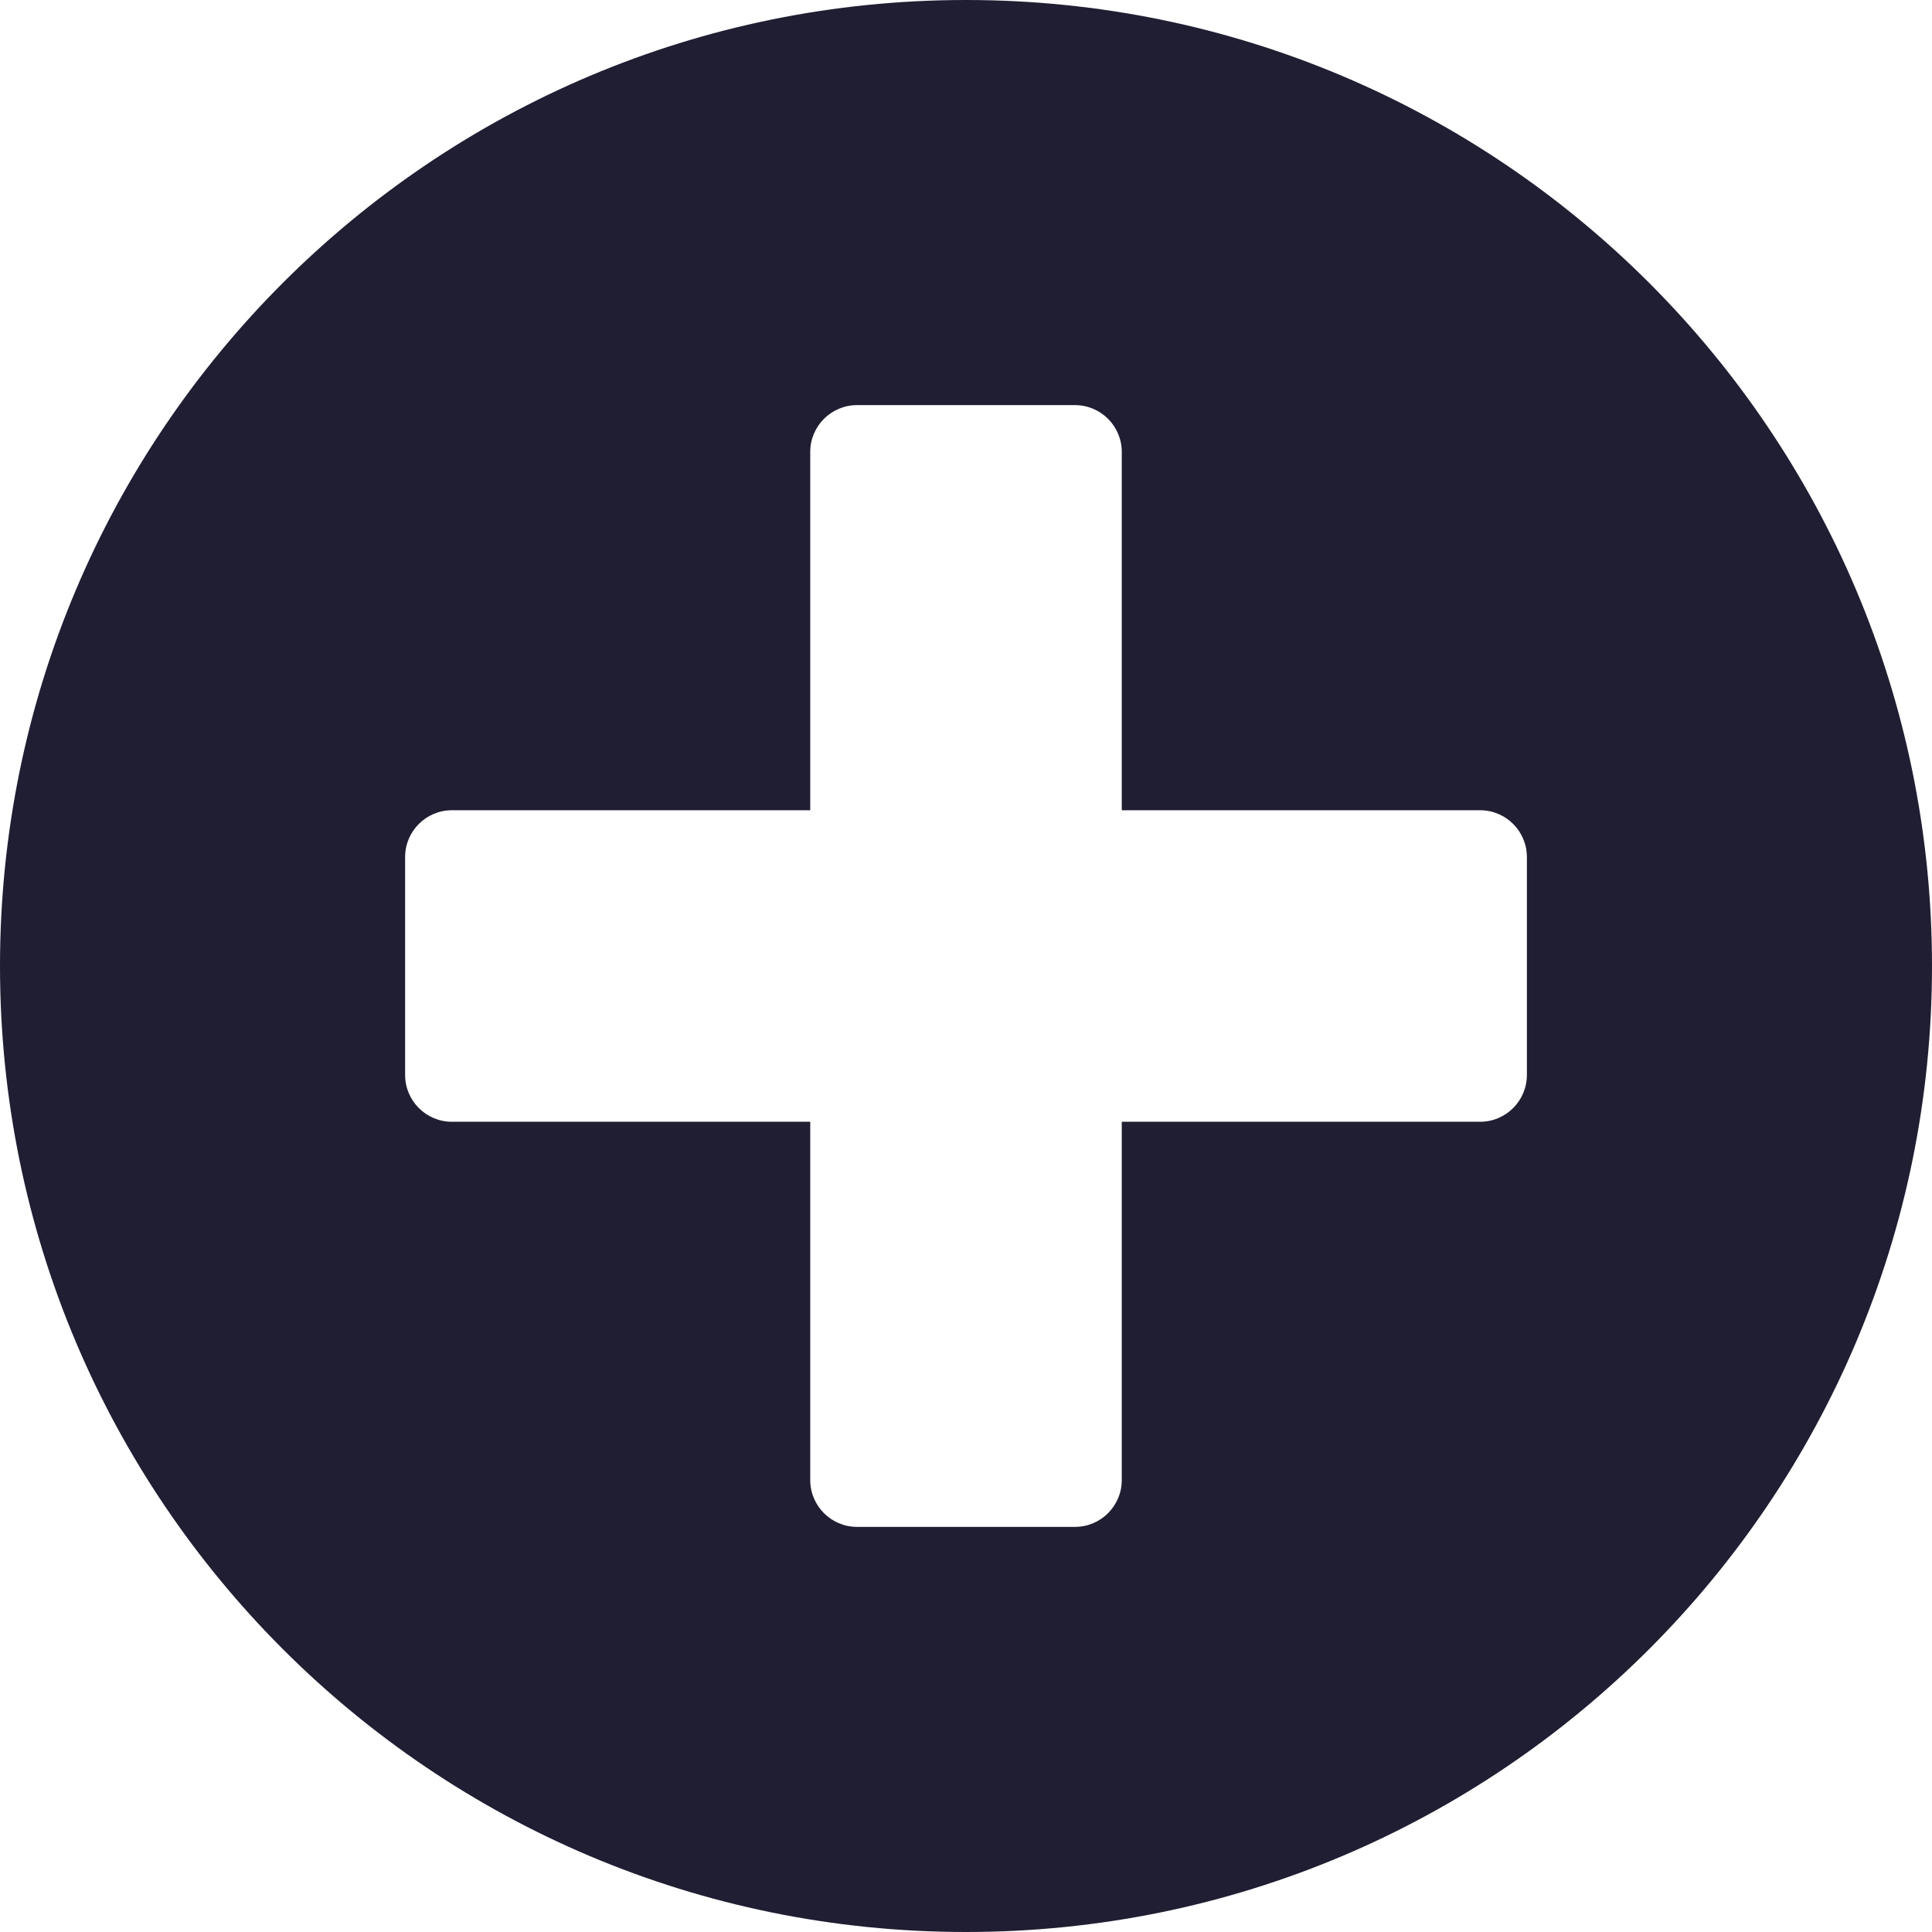 <svg xmlns="http://www.w3.org/2000/svg" width="16" height="16" viewBox="0 0 16 16">
    <g fill="none" fill-rule="evenodd">
        <g fill="#1F1E33" fill-rule="nonzero">
            <g>
                <path d="M8 0C3.58 0 0 3.58 0 8s3.58 8 8 8 8-3.58 8-8-3.58-8-8-8zm4.645 8.903c0 .213-.174.387-.387.387H9.29v2.968c0 .213-.174.387-.387.387H7.097c-.213 0-.387-.174-.387-.387V9.29H3.742c-.213 0-.387-.174-.387-.387V7.097c0-.213.174-.387.387-.387H6.71V3.742c0-.213.174-.387.387-.387h1.806c.213 0 .387.174.387.387V6.71h2.968c.213 0 .387.174.387.387v1.806z" transform="translate(-1053 -500) translate(1053 498) translate(0 2)"/>
            </g>
        </g>
    </g>
</svg>
